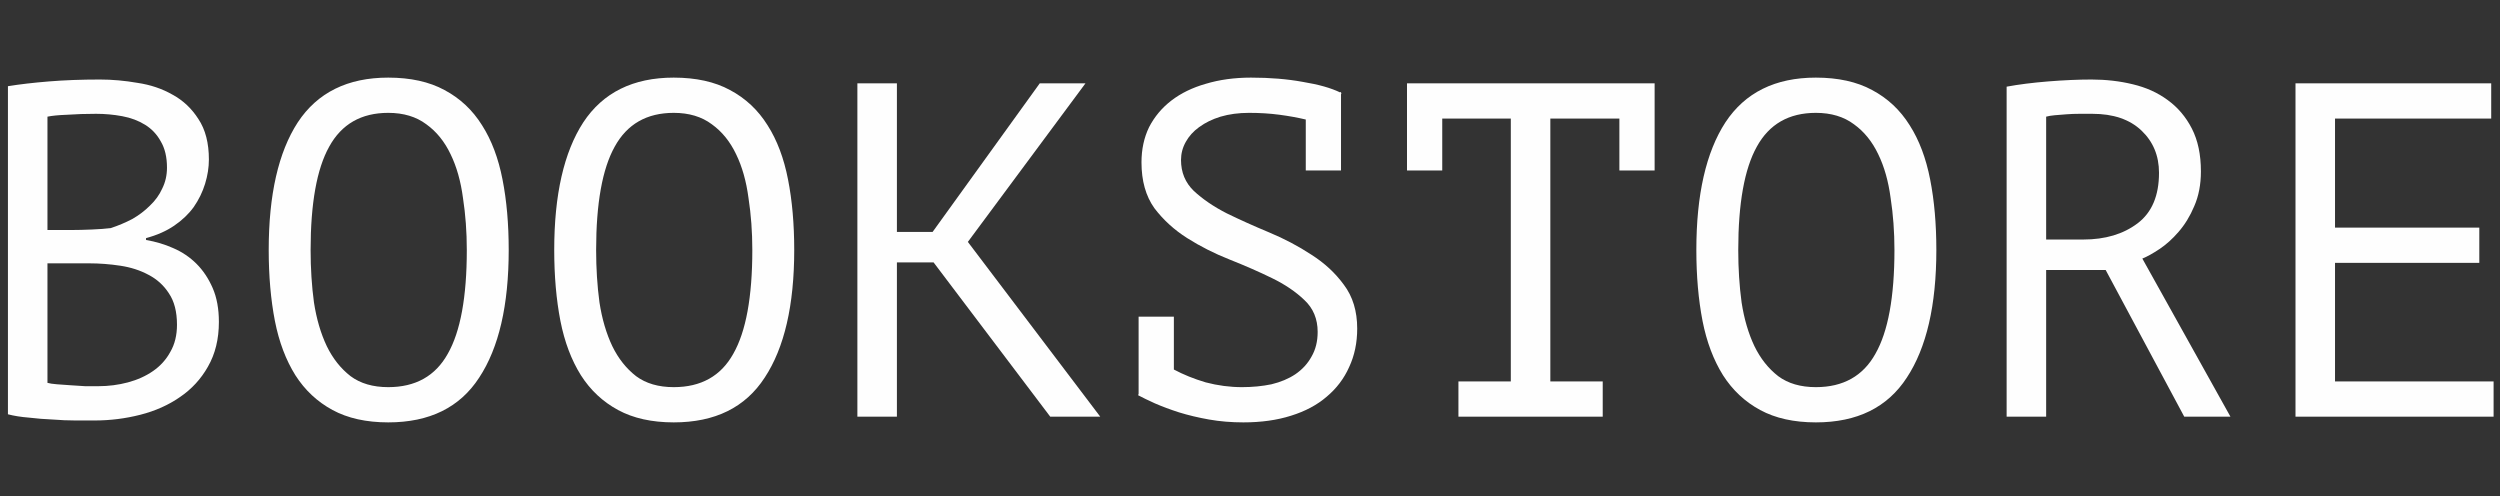 <svg width="126" height="25" viewBox="0 0 126 25" fill="none" xmlns="http://www.w3.org/2000/svg">
<rect x="0" y="0" width="126" height="25" fill="#333333" stroke="none"/>
<path d="M10.528 8.04C10.528 8.44 10.464 8.848 10.336 9.264C10.208 9.68 10.016 10.072 9.76 10.44C9.504 10.792 9.176 11.104 8.776 11.376C8.376 11.648 7.904 11.856 7.36 12V12.096C7.84 12.176 8.296 12.312 8.728 12.504C9.176 12.696 9.568 12.96 9.904 13.296C10.24 13.632 10.512 14.04 10.72 14.52C10.928 15 11.032 15.568 11.032 16.224C11.032 17.088 10.848 17.84 10.48 18.48C10.128 19.104 9.656 19.616 9.064 20.016C8.488 20.416 7.824 20.712 7.072 20.904C6.32 21.096 5.552 21.192 4.768 21.192C4.496 21.192 4.176 21.192 3.808 21.192C3.44 21.192 3.056 21.176 2.656 21.144C2.256 21.128 1.856 21.096 1.456 21.048C1.056 21.016 0.704 20.96 0.4 20.88V4.344C0.992 4.248 1.68 4.168 2.464 4.104C3.248 4.04 4.104 4.008 5.032 4.008C5.656 4.008 6.288 4.064 6.928 4.176C7.584 4.272 8.176 4.472 8.704 4.776C9.232 5.064 9.664 5.472 10 6C10.352 6.528 10.528 7.208 10.528 8.04ZM4.96 19.464C5.472 19.464 5.968 19.4 6.448 19.272C6.928 19.144 7.352 18.952 7.72 18.696C8.088 18.44 8.376 18.12 8.584 17.736C8.808 17.352 8.92 16.896 8.92 16.368C8.92 15.712 8.784 15.184 8.512 14.784C8.256 14.384 7.912 14.072 7.48 13.848C7.064 13.624 6.592 13.472 6.064 13.392C5.536 13.312 5.008 13.272 4.48 13.272H2.392V19.296C2.504 19.328 2.664 19.352 2.872 19.368C3.08 19.384 3.304 19.4 3.544 19.416C3.784 19.432 4.032 19.448 4.288 19.464C4.544 19.464 4.768 19.464 4.96 19.464ZM3.64 11.592C3.912 11.592 4.24 11.584 4.624 11.568C5.008 11.552 5.328 11.528 5.584 11.496C5.968 11.368 6.328 11.216 6.664 11.04C7 10.848 7.296 10.624 7.552 10.368C7.824 10.112 8.032 9.824 8.176 9.504C8.336 9.184 8.416 8.832 8.416 8.448C8.416 7.92 8.312 7.48 8.104 7.128C7.912 6.776 7.648 6.496 7.312 6.288C6.976 6.08 6.592 5.936 6.16 5.856C5.728 5.776 5.288 5.736 4.84 5.736C4.312 5.736 3.824 5.752 3.376 5.784C2.944 5.8 2.616 5.832 2.392 5.88V11.592H3.64Z" fill="#FEFEFE"/>
<path d="M13.543 12.6C13.543 9.816 14.031 7.672 15.007 6.168C15.999 4.664 17.519 3.912 19.567 3.912C20.687 3.912 21.631 4.12 22.399 4.536C23.183 4.952 23.815 5.544 24.295 6.312C24.775 7.064 25.119 7.976 25.327 9.048C25.535 10.104 25.639 11.288 25.639 12.6C25.639 15.384 25.143 17.528 24.151 19.032C23.175 20.536 21.647 21.288 19.567 21.288C18.463 21.288 17.527 21.08 16.759 20.664C15.991 20.248 15.367 19.664 14.887 18.912C14.407 18.144 14.063 17.232 13.855 16.176C13.647 15.104 13.543 13.912 13.543 12.6ZM15.655 12.6C15.655 13.528 15.711 14.408 15.823 15.24C15.951 16.072 16.167 16.808 16.471 17.448C16.775 18.072 17.175 18.576 17.671 18.96C18.167 19.328 18.799 19.512 19.567 19.512C20.943 19.512 21.943 18.952 22.567 17.832C23.207 16.712 23.527 14.968 23.527 12.6C23.527 11.688 23.463 10.816 23.335 9.984C23.223 9.136 23.015 8.4 22.711 7.776C22.407 7.136 21.999 6.632 21.487 6.264C20.975 5.88 20.335 5.688 19.567 5.688C18.207 5.688 17.215 6.256 16.591 7.392C15.967 8.512 15.655 10.248 15.655 12.6Z" fill="#FEFEFE"/>
<path d="M27.933 12.6C27.933 9.816 28.421 7.672 29.397 6.168C30.389 4.664 31.909 3.912 33.957 3.912C35.077 3.912 36.021 4.12 36.789 4.536C37.573 4.952 38.205 5.544 38.685 6.312C39.165 7.064 39.509 7.976 39.717 9.048C39.925 10.104 40.029 11.288 40.029 12.6C40.029 15.384 39.533 17.528 38.541 19.032C37.565 20.536 36.037 21.288 33.957 21.288C32.853 21.288 31.917 21.08 31.149 20.664C30.381 20.248 29.757 19.664 29.277 18.912C28.797 18.144 28.453 17.232 28.245 16.176C28.037 15.104 27.933 13.912 27.933 12.6ZM30.045 12.6C30.045 13.528 30.101 14.408 30.213 15.24C30.341 16.072 30.557 16.808 30.861 17.448C31.165 18.072 31.565 18.576 32.061 18.96C32.557 19.328 33.189 19.512 33.957 19.512C35.333 19.512 36.333 18.952 36.957 17.832C37.597 16.712 37.917 14.968 37.917 12.6C37.917 11.688 37.853 10.816 37.725 9.984C37.613 9.136 37.405 8.4 37.101 7.776C36.797 7.136 36.389 6.632 35.877 6.264C35.365 5.88 34.725 5.688 33.957 5.688C32.597 5.688 31.605 6.256 30.981 7.392C30.357 8.512 30.045 10.248 30.045 12.6Z" fill="#FEFEFE"/>
<path d="M47.052 13.224H45.204V21H43.212V4.2H45.204V11.688H47.004L52.404 4.2H54.708L48.78 12.192L55.452 21H52.932L47.052 13.224Z" fill="#FEFEFE"/>
<path d="M59.163 18.624C59.642 18.88 60.178 19.096 60.77 19.272C61.379 19.432 61.986 19.512 62.594 19.512C63.123 19.512 63.618 19.464 64.082 19.368C64.546 19.256 64.947 19.088 65.282 18.864C65.635 18.624 65.906 18.328 66.099 17.976C66.306 17.624 66.41 17.208 66.41 16.728C66.41 16.072 66.186 15.536 65.739 15.12C65.306 14.704 64.763 14.336 64.106 14.016C63.45 13.696 62.739 13.384 61.971 13.08C61.203 12.776 60.49 12.416 59.834 12C59.178 11.584 58.627 11.08 58.178 10.488C57.746 9.88 57.531 9.112 57.531 8.184C57.531 7.528 57.658 6.936 57.914 6.408C58.187 5.88 58.562 5.432 59.042 5.064C59.523 4.696 60.099 4.416 60.77 4.224C61.459 4.016 62.218 3.912 63.05 3.912C64.01 3.912 64.882 3.984 65.666 4.128C66.451 4.256 67.075 4.432 67.538 4.656L67.587 4.632V4.68H67.611L67.587 4.752V8.592H65.811V6.024C65.41 5.928 64.971 5.848 64.49 5.784C64.01 5.72 63.498 5.688 62.955 5.688C62.426 5.688 61.947 5.752 61.514 5.88C61.099 6.008 60.739 6.184 60.434 6.408C60.147 6.616 59.922 6.864 59.763 7.152C59.602 7.44 59.523 7.744 59.523 8.064C59.523 8.688 59.739 9.208 60.17 9.624C60.618 10.04 61.17 10.416 61.827 10.752C62.483 11.072 63.194 11.392 63.962 11.712C64.731 12.032 65.442 12.408 66.099 12.84C66.754 13.256 67.299 13.76 67.731 14.352C68.178 14.944 68.403 15.68 68.403 16.56C68.403 17.28 68.266 17.928 67.995 18.504C67.739 19.08 67.362 19.576 66.867 19.992C66.386 20.408 65.787 20.728 65.067 20.952C64.362 21.176 63.562 21.288 62.666 21.288C62.059 21.288 61.483 21.24 60.938 21.144C60.395 21.048 59.891 20.928 59.426 20.784C58.978 20.64 58.571 20.488 58.203 20.328C57.85 20.168 57.571 20.032 57.362 19.92L57.386 19.848V15.96H59.163V18.624Z" fill="#FEFEFE"/>
<path d="M70.913 4.2H83.393V8.592H81.617V5.976H78.137V19.224H80.777V21H73.505V19.224H76.145V5.976H72.689V8.592H70.913V4.2Z" fill="#FEFEFE"/>
<path d="M85.496 12.6C85.496 9.816 85.984 7.672 86.96 6.168C87.952 4.664 89.472 3.912 91.52 3.912C92.64 3.912 93.584 4.12 94.352 4.536C95.136 4.952 95.768 5.544 96.248 6.312C96.728 7.064 97.072 7.976 97.28 9.048C97.488 10.104 97.592 11.288 97.592 12.6C97.592 15.384 97.096 17.528 96.104 19.032C95.128 20.536 93.6 21.288 91.52 21.288C90.416 21.288 89.48 21.08 88.712 20.664C87.944 20.248 87.32 19.664 86.84 18.912C86.36 18.144 86.016 17.232 85.808 16.176C85.6 15.104 85.496 13.912 85.496 12.6ZM87.608 12.6C87.608 13.528 87.664 14.408 87.776 15.24C87.904 16.072 88.12 16.808 88.424 17.448C88.728 18.072 89.128 18.576 89.624 18.96C90.12 19.328 90.752 19.512 91.52 19.512C92.896 19.512 93.896 18.952 94.52 17.832C95.16 16.712 95.48 14.968 95.48 12.6C95.48 11.688 95.416 10.816 95.288 9.984C95.176 9.136 94.968 8.4 94.664 7.776C94.36 7.136 93.952 6.632 93.44 6.264C92.928 5.88 92.288 5.688 91.52 5.688C90.16 5.688 89.168 6.256 88.544 7.392C87.92 8.512 87.608 10.248 87.608 12.6Z" fill="#FEFEFE"/>
<path d="M101.134 4.368C101.742 4.256 102.438 4.168 103.222 4.104C104.022 4.04 104.75 4.008 105.406 4.008C106.142 4.008 106.838 4.088 107.494 4.248C108.166 4.408 108.75 4.672 109.246 5.04C109.758 5.408 110.166 5.888 110.47 6.48C110.774 7.072 110.926 7.792 110.926 8.64C110.926 9.296 110.814 9.88 110.59 10.392C110.382 10.888 110.118 11.32 109.798 11.688C109.494 12.04 109.174 12.328 108.838 12.552C108.502 12.776 108.214 12.936 107.974 13.032L112.414 21H110.086L106.126 13.608H103.126V21H101.134V4.368ZM105.454 5.736C105.246 5.736 105.03 5.736 104.806 5.736C104.582 5.736 104.366 5.744 104.158 5.76C103.95 5.776 103.75 5.792 103.558 5.808C103.382 5.824 103.238 5.848 103.126 5.88V12.072H104.998C106.102 12.072 107.014 11.8 107.734 11.256C108.454 10.712 108.814 9.864 108.814 8.712C108.814 7.848 108.518 7.136 107.926 6.576C107.334 6.016 106.51 5.736 105.454 5.736Z" fill="#FEFEFE"/>
<path d="M115.693 4.2H125.557V5.976H117.685V11.472H124.957V13.248H117.685V19.224H125.677V21H115.693V4.2Z" fill="#FEFEFE"/>
</svg>
